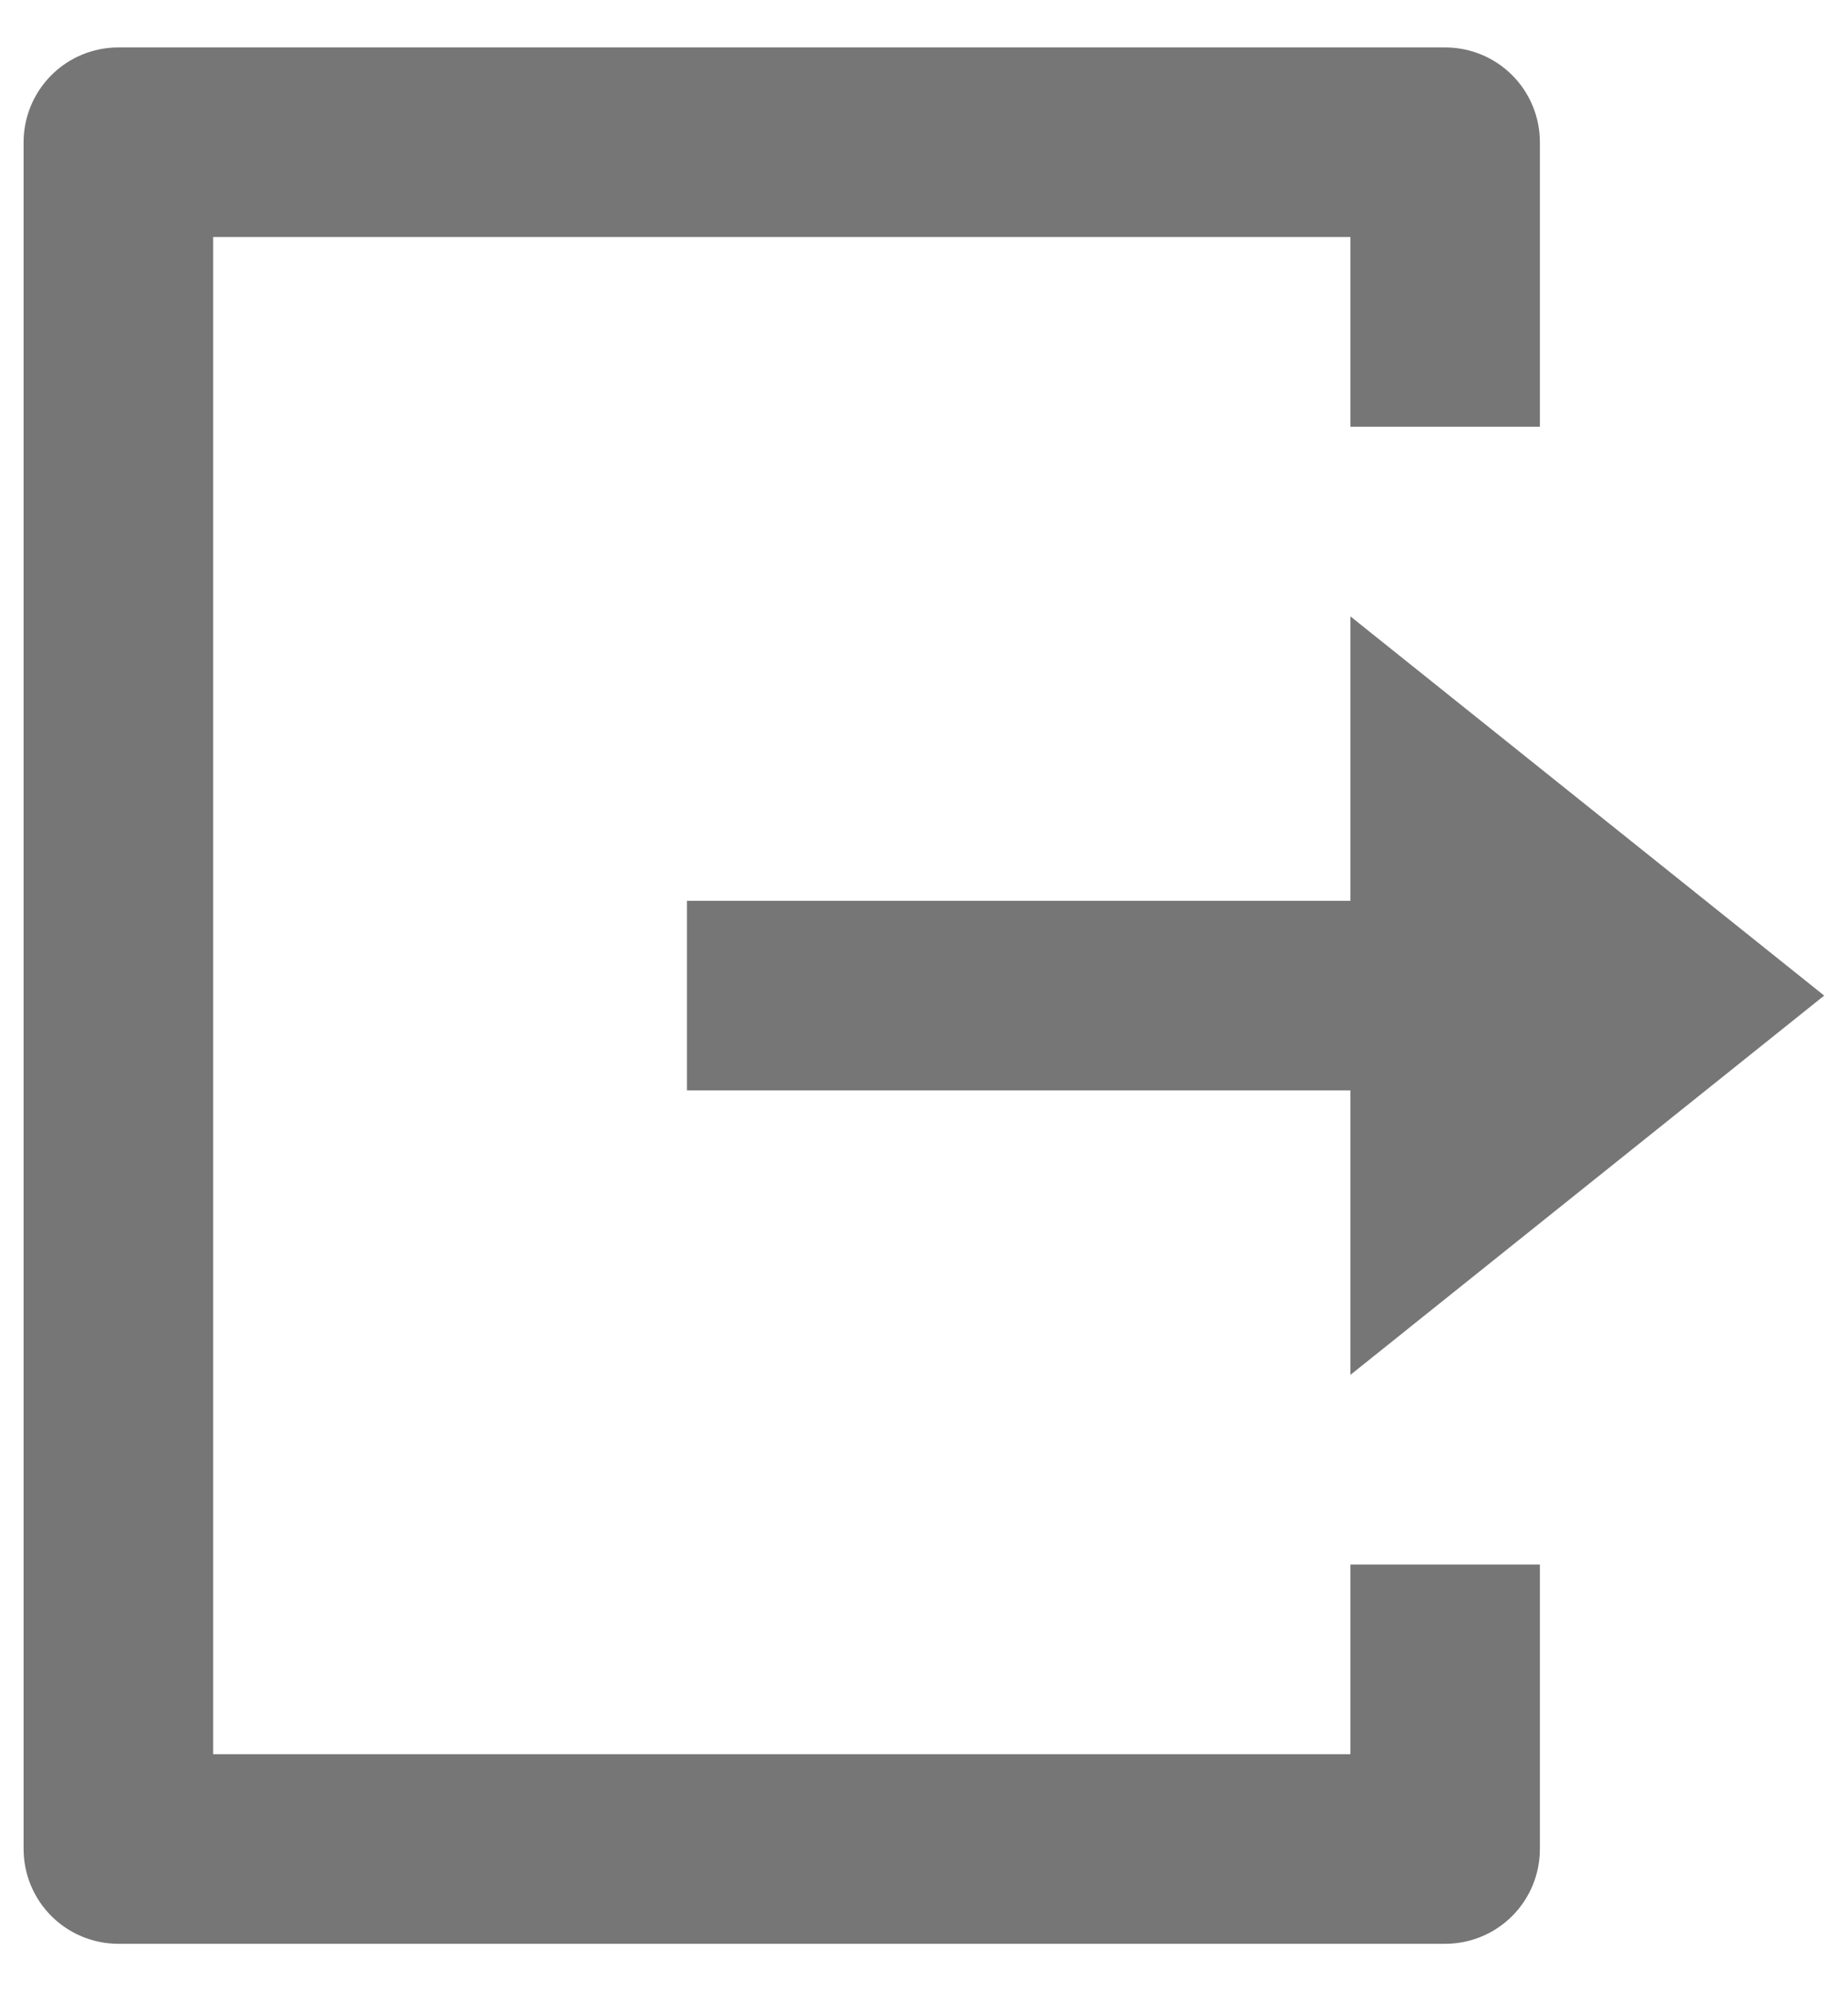 <svg width="26" height="28" viewBox="0 0 26 28" fill="none" xmlns="http://www.w3.org/2000/svg">
<path d="M1.665 27.333C1.312 27.333 0.973 27.193 0.723 26.943C0.473 26.693 0.332 26.354 0.332 26V2C0.332 1.646 0.473 1.307 0.723 1.057C0.973 0.807 1.312 0.667 1.665 0.667H20.332C20.686 0.667 21.025 0.807 21.275 1.057C21.525 1.307 21.665 1.646 21.665 2V6H18.999V3.333H2.999V24.667H18.999V22H21.665V26C21.665 26.354 21.525 26.693 21.275 26.943C21.025 27.193 20.686 27.333 20.332 27.333H1.665ZM18.999 19.333V15.333H9.665V12.667H18.999V8.667L25.665 14L18.999 19.333Z" fill="#767676"/>
</svg>

